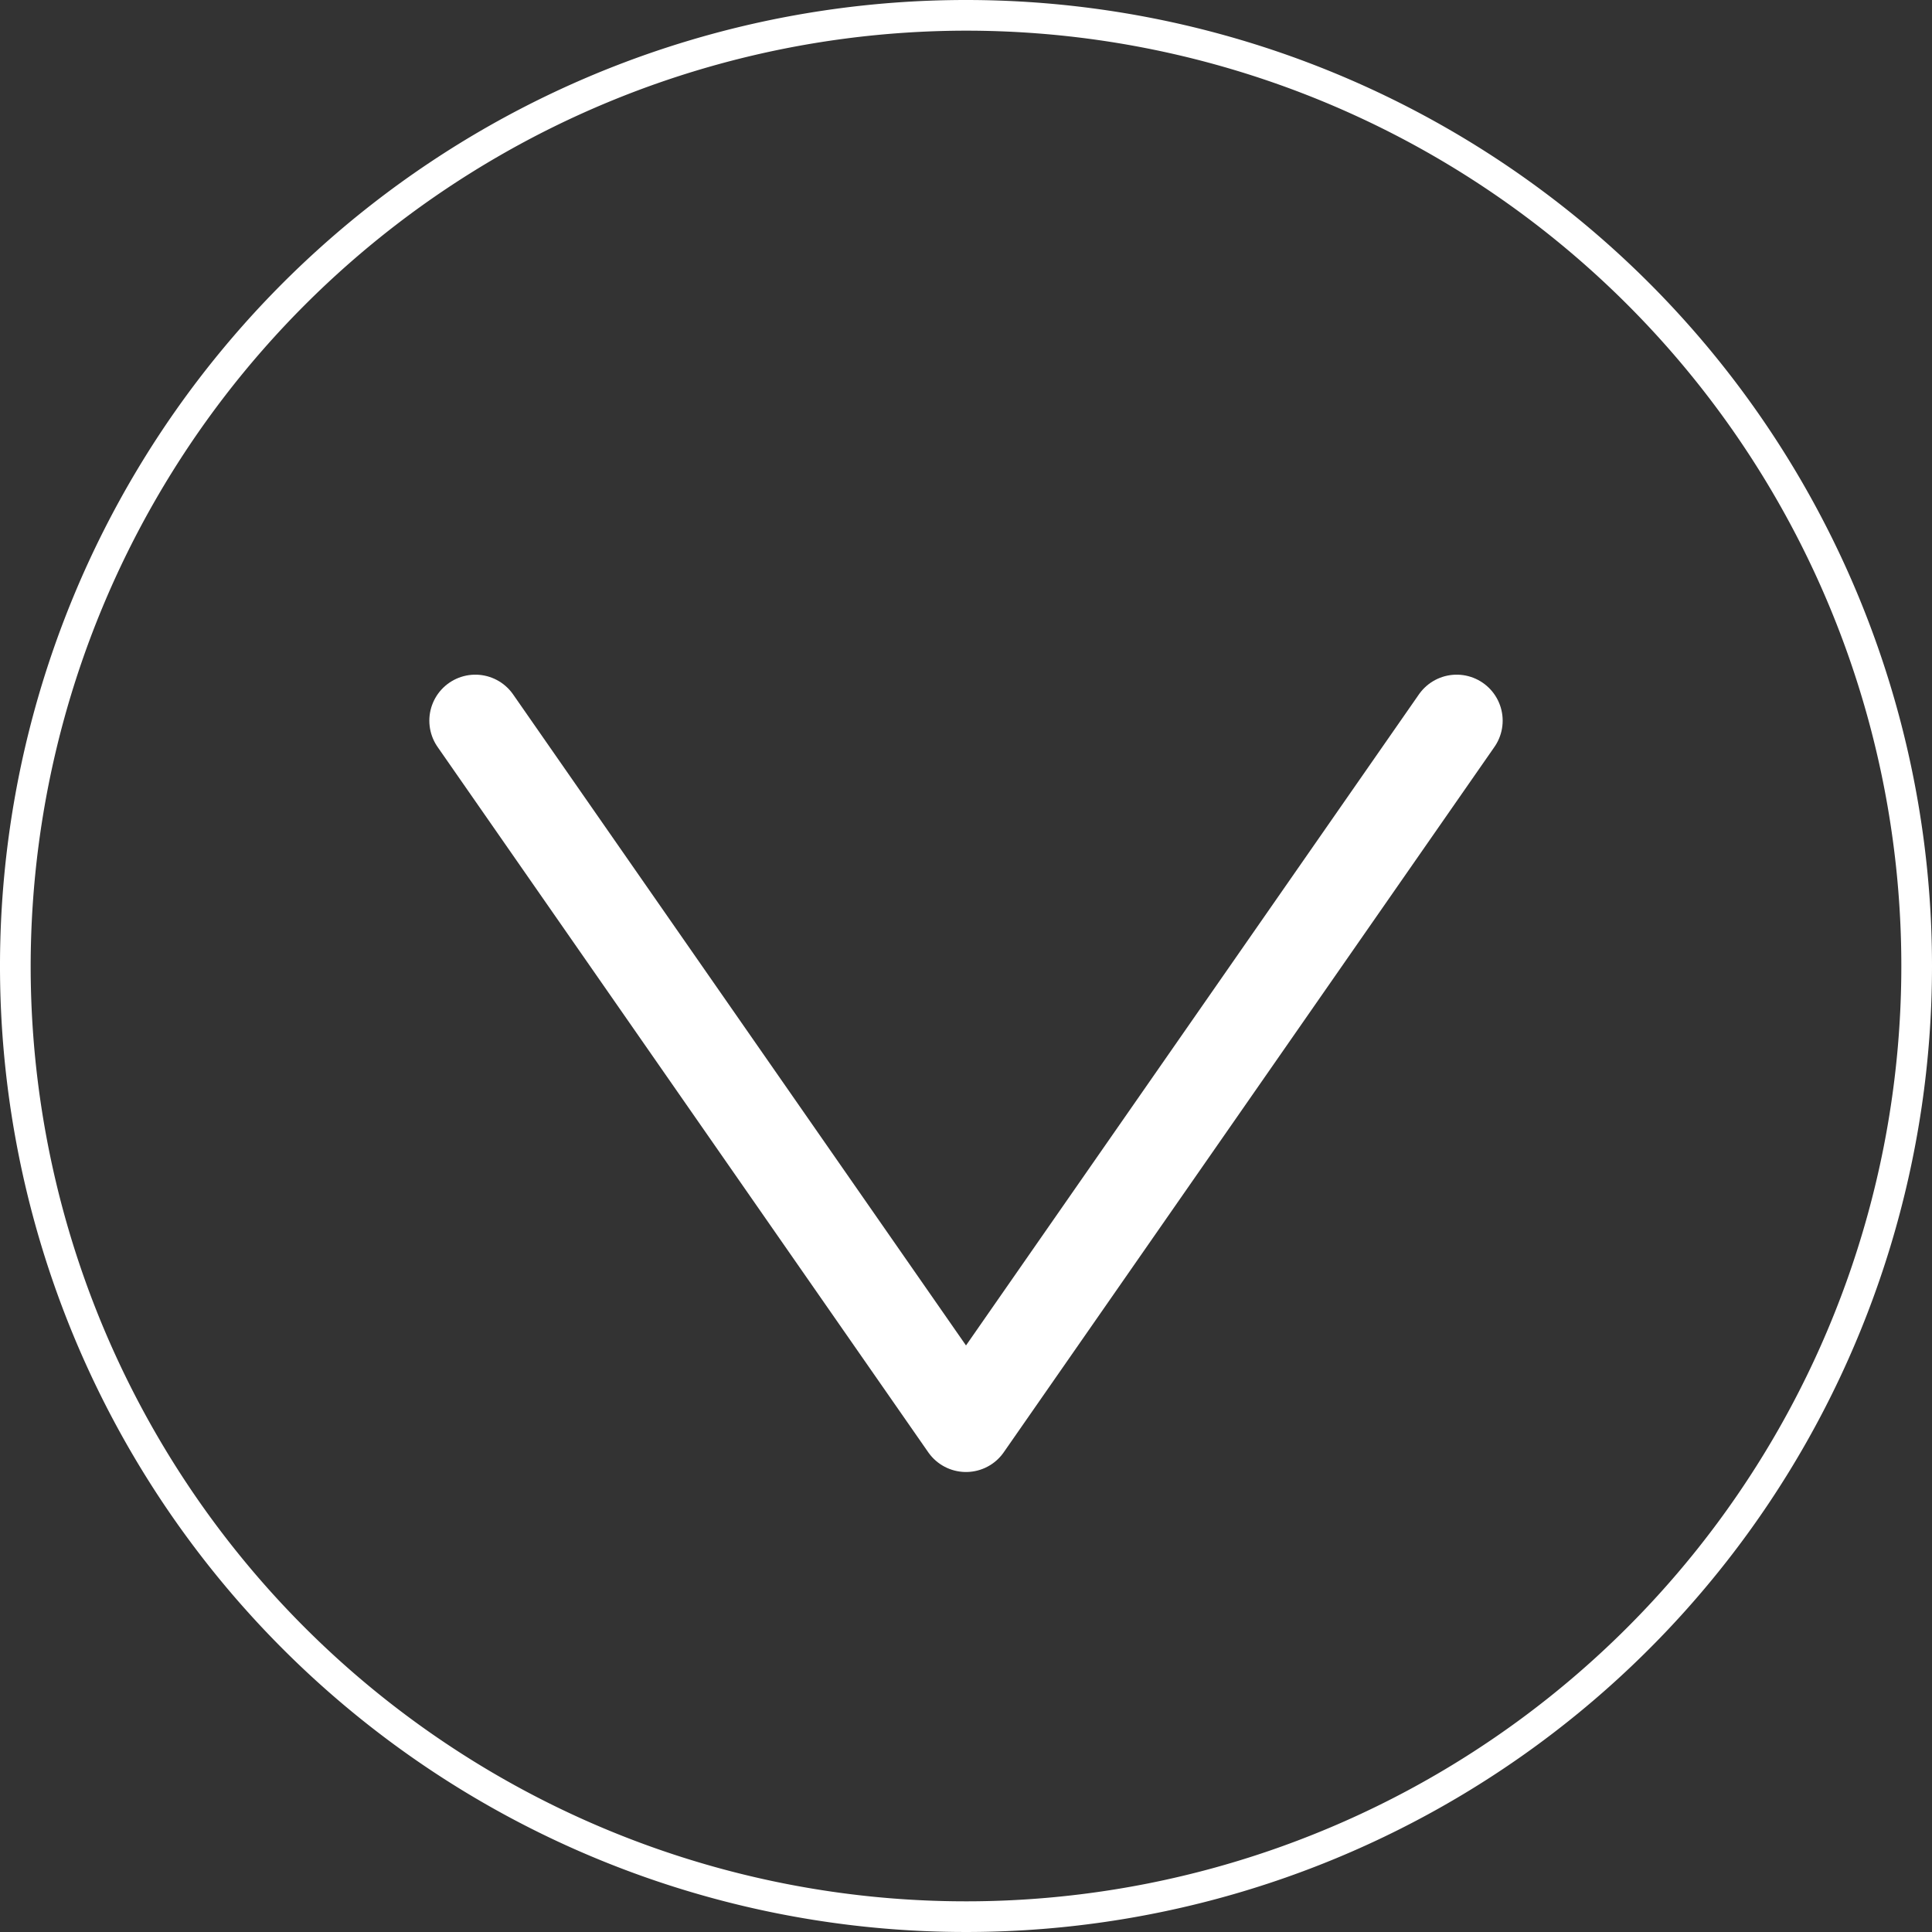 <svg id="Lager_1" data-name="Lager 1" xmlns="http://www.w3.org/2000/svg" viewBox="0 0 63 63"><rect x="0" y="0" width="63" height="63" fill="#333333" stroke="none"/><defs><style>.cls-1{fill:#fff;}.cls-2{fill:none;stroke:#fff;stroke-linecap:round;stroke-linejoin:round;stroke-width:3px;}</style></defs><title>v-point</title><path class="cls-1" d="M49.5,20A30.5,30.5,0,1,1,19,50.5,30.53,30.53,0,0,1,49.5,20m0-1A31.5,31.5,0,1,0,81,50.5,31.5,31.5,0,0,0,49.5,19Z" transform="translate(-18 -19)"/><polyline class="cls-2" points="15.5 23.5 31.5 46.5 47.5 23.5"/></svg>